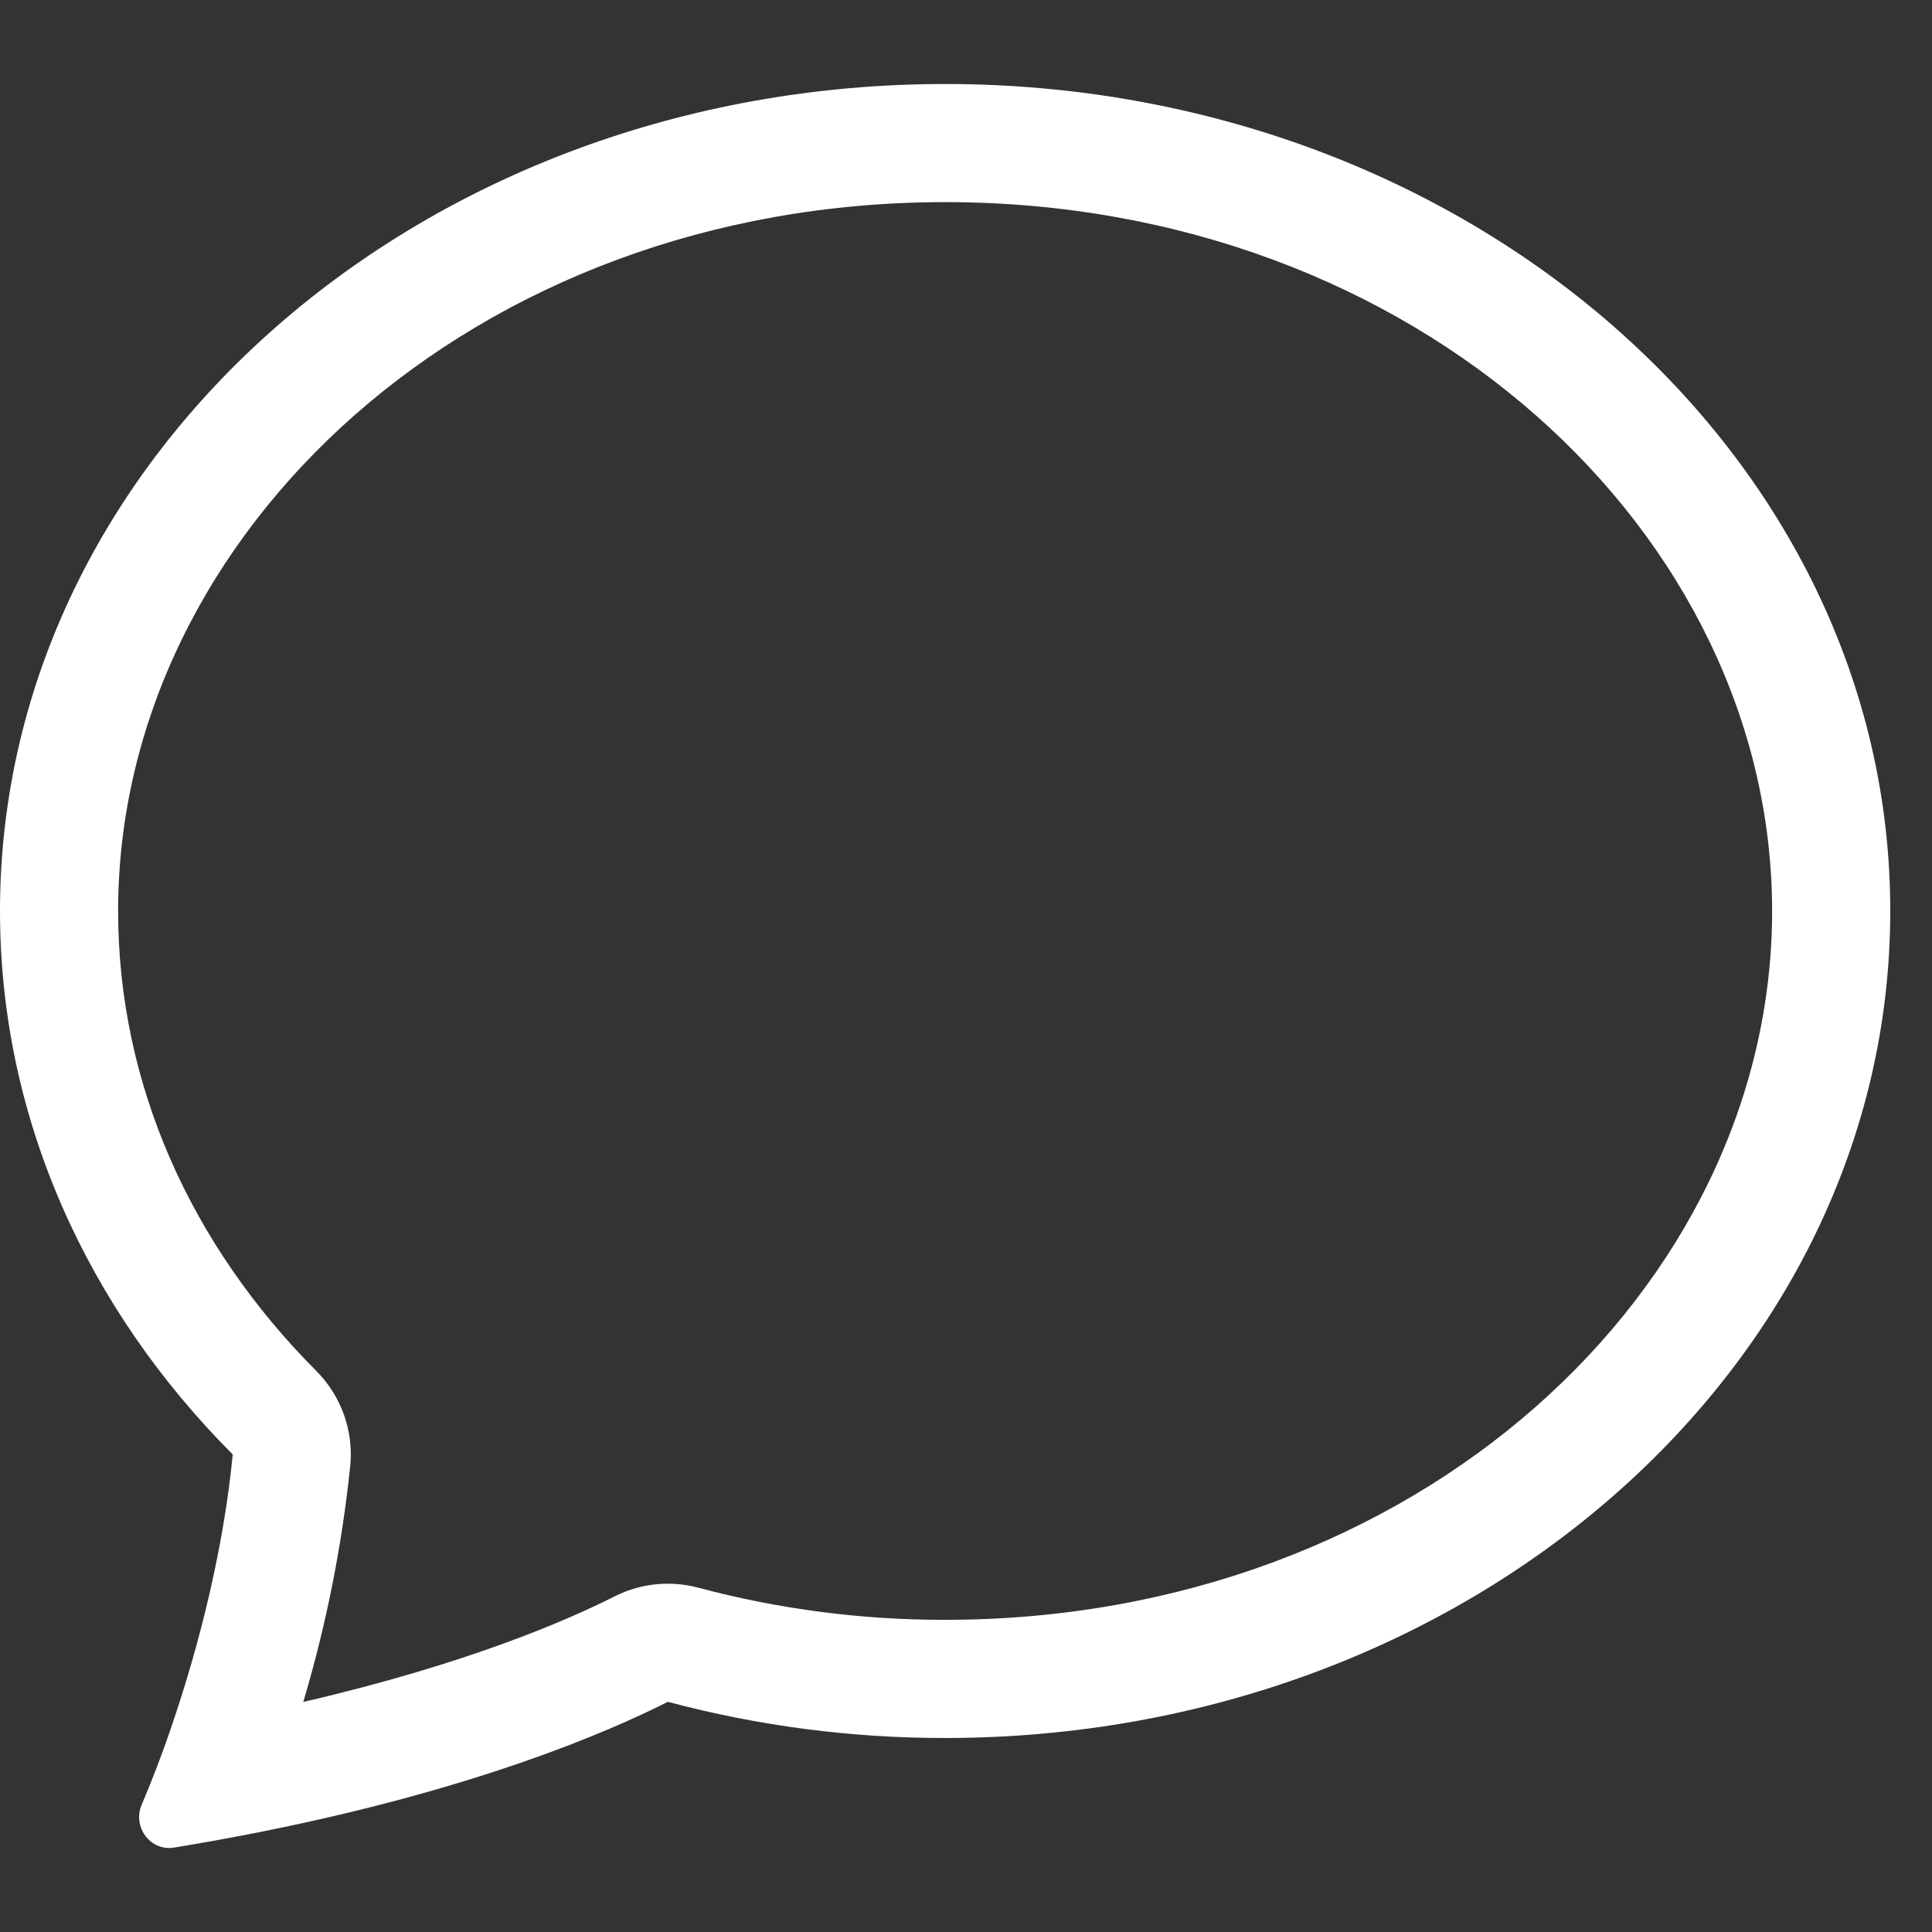<svg width="50" height="50" viewBox="0 0 50 50" fill="none" xmlns="http://www.w3.org/2000/svg">
<rect x="0" y="0" width="50" height="50" fill="#333333" stroke="none"/>
<path d="M8.188 35.482C8.505 35.801 8.748 36.185 8.9 36.609C9.052 37.032 9.108 37.483 9.065 37.931C8.851 40.003 8.443 42.05 7.849 44.046C12.114 43.059 14.719 41.915 15.902 41.316C16.573 40.976 17.346 40.895 18.073 41.09C20.156 41.645 22.304 41.925 24.46 41.921C36.678 41.921 45.862 33.339 45.862 23.576C45.862 13.817 36.678 5.231 24.46 5.231C12.242 5.231 3.057 13.817 3.057 23.576C3.057 28.065 4.944 32.229 8.188 35.482ZM6.681 47.422C5.956 47.565 5.229 47.697 4.501 47.816C3.889 47.914 3.424 47.278 3.666 46.709C3.937 46.069 4.186 45.419 4.412 44.762L4.421 44.731C5.179 42.53 5.797 39.998 6.023 37.641C2.272 33.88 0 28.957 0 23.576C0 11.756 10.952 2.174 24.46 2.174C37.968 2.174 48.92 11.756 48.92 23.576C48.92 35.397 37.968 44.979 24.46 44.979C22.037 44.982 19.625 44.667 17.284 44.043C15.694 44.847 12.273 46.312 6.681 47.422V47.422Z" fill="white"/>
</svg>
